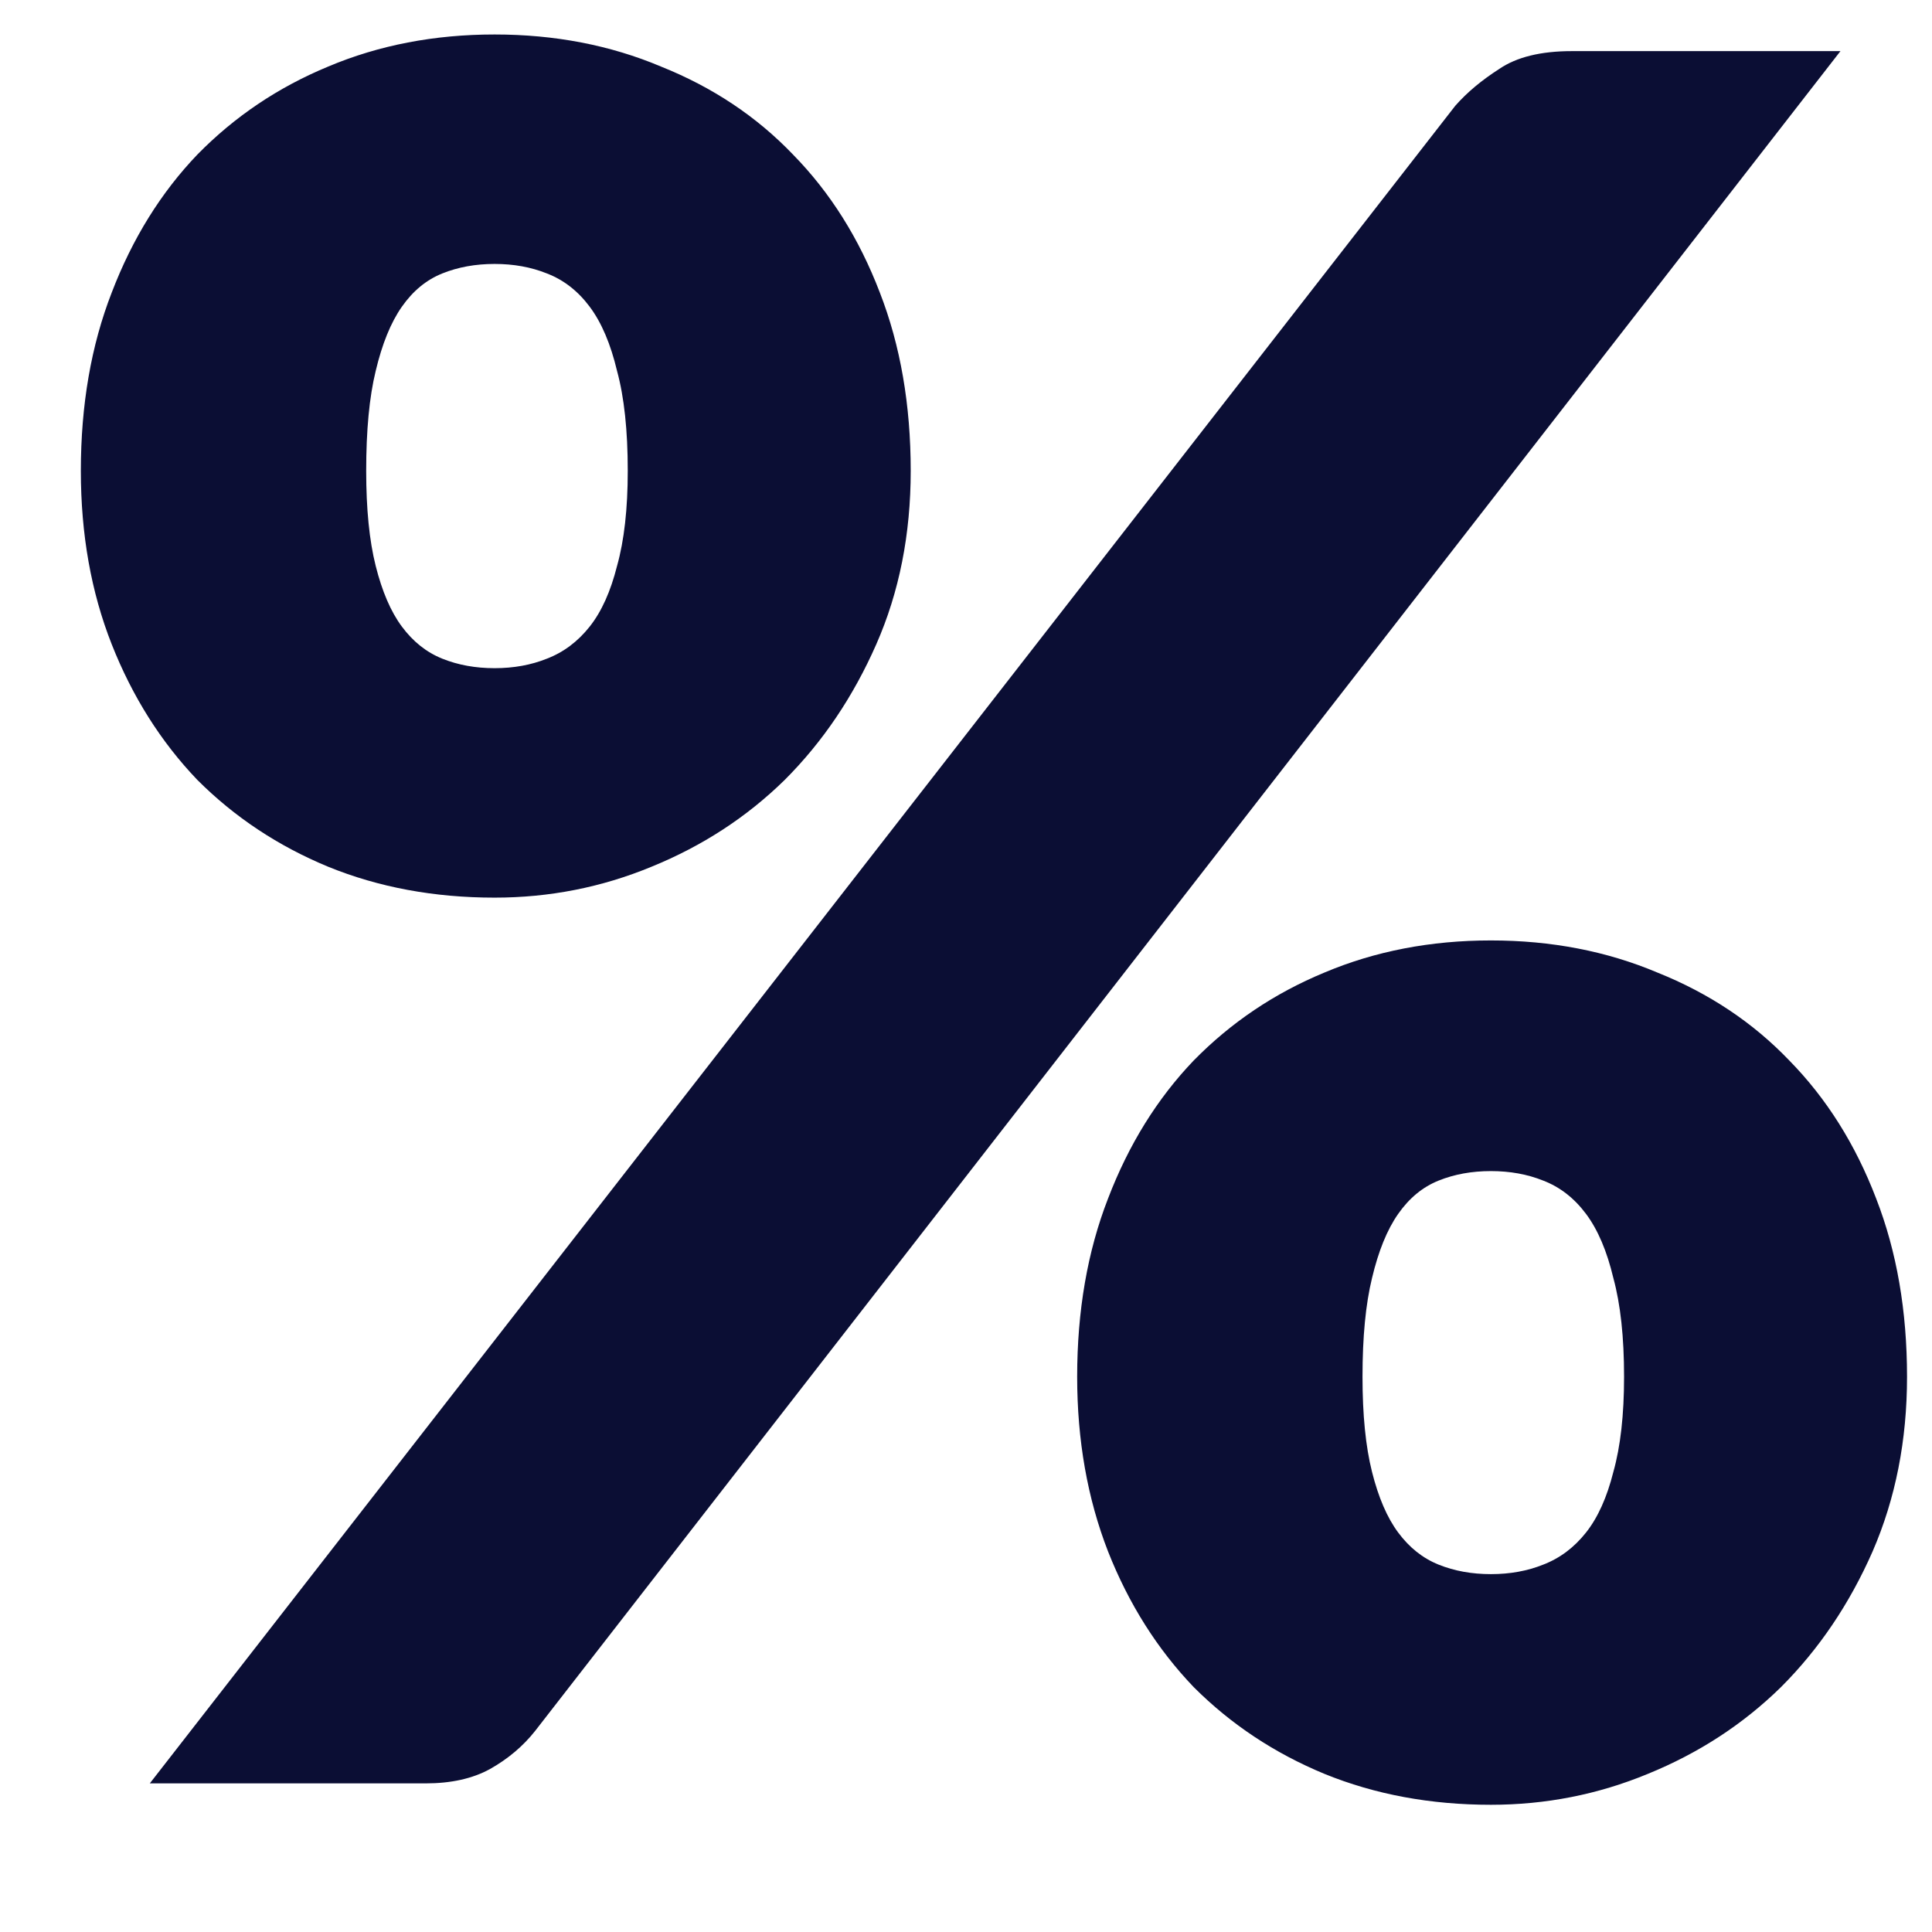 <svg width="13" height="13" viewBox="0 0 13 13" fill="none" xmlns="http://www.w3.org/2000/svg">
<path d="M6.128 3.168C6.128 3.595 6.051 3.984 5.896 4.336C5.741 4.688 5.536 4.992 5.28 5.248C5.024 5.499 4.725 5.693 4.384 5.832C4.048 5.971 3.696 6.04 3.328 6.04C2.923 6.04 2.549 5.971 2.208 5.832C1.872 5.693 1.579 5.499 1.328 5.248C1.083 4.992 0.891 4.688 0.752 4.336C0.613 3.984 0.544 3.595 0.544 3.168C0.544 2.725 0.613 2.325 0.752 1.968C0.891 1.605 1.083 1.296 1.328 1.04C1.579 0.784 1.872 0.587 2.208 0.448C2.549 0.304 2.923 0.232 3.328 0.232C3.733 0.232 4.107 0.304 4.448 0.448C4.795 0.587 5.091 0.784 5.336 1.04C5.587 1.296 5.781 1.605 5.92 1.968C6.059 2.325 6.128 2.725 6.128 3.168ZM4.224 3.168C4.224 2.896 4.2 2.672 4.152 2.496C4.109 2.315 4.048 2.171 3.968 2.064C3.888 1.957 3.792 1.883 3.68 1.84C3.573 1.797 3.456 1.776 3.328 1.776C3.2 1.776 3.083 1.797 2.976 1.84C2.869 1.883 2.779 1.957 2.704 2.064C2.629 2.171 2.571 2.315 2.528 2.496C2.485 2.672 2.464 2.896 2.464 3.168C2.464 3.424 2.485 3.637 2.528 3.808C2.571 3.979 2.629 4.115 2.704 4.216C2.779 4.317 2.869 4.389 2.976 4.432C3.083 4.475 3.2 4.496 3.328 4.496C3.456 4.496 3.573 4.475 3.68 4.432C3.792 4.389 3.888 4.317 3.968 4.216C4.048 4.115 4.109 3.979 4.152 3.808C4.2 3.637 4.224 3.424 4.224 3.168ZM9.792 0.712C9.872 0.621 9.971 0.539 10.088 0.464C10.205 0.384 10.368 0.344 10.576 0.344H12.384L3.6 11.648C3.52 11.749 3.419 11.835 3.296 11.904C3.179 11.968 3.035 12 2.864 12H1.008L9.792 0.712ZM12.832 9.264C12.832 9.691 12.755 10.083 12.6 10.44C12.445 10.792 12.24 11.096 11.984 11.352C11.728 11.603 11.429 11.797 11.088 11.936C10.752 12.075 10.4 12.144 10.032 12.144C9.627 12.144 9.253 12.075 8.912 11.936C8.576 11.797 8.283 11.603 8.032 11.352C7.787 11.096 7.595 10.792 7.456 10.44C7.317 10.083 7.248 9.691 7.248 9.264C7.248 8.821 7.317 8.421 7.456 8.064C7.595 7.701 7.787 7.392 8.032 7.136C8.283 6.88 8.576 6.683 8.912 6.544C9.253 6.4 9.627 6.328 10.032 6.328C10.437 6.328 10.811 6.4 11.152 6.544C11.499 6.683 11.795 6.88 12.04 7.136C12.291 7.392 12.485 7.701 12.624 8.064C12.763 8.421 12.832 8.821 12.832 9.264ZM10.928 9.264C10.928 8.997 10.904 8.776 10.856 8.6C10.813 8.419 10.752 8.275 10.672 8.168C10.592 8.061 10.496 7.987 10.384 7.944C10.277 7.901 10.16 7.88 10.032 7.88C9.904 7.88 9.787 7.901 9.68 7.944C9.573 7.987 9.483 8.061 9.408 8.168C9.333 8.275 9.275 8.419 9.232 8.6C9.189 8.776 9.168 8.997 9.168 9.264C9.168 9.52 9.189 9.733 9.232 9.904C9.275 10.075 9.333 10.211 9.408 10.312C9.483 10.413 9.573 10.485 9.68 10.528C9.787 10.571 9.904 10.592 10.032 10.592C10.16 10.592 10.277 10.571 10.384 10.528C10.496 10.485 10.592 10.413 10.672 10.312C10.752 10.211 10.813 10.075 10.856 9.904C10.904 9.733 10.928 9.52 10.928 9.264Z" fill="#0B0E34"/>
</svg>
